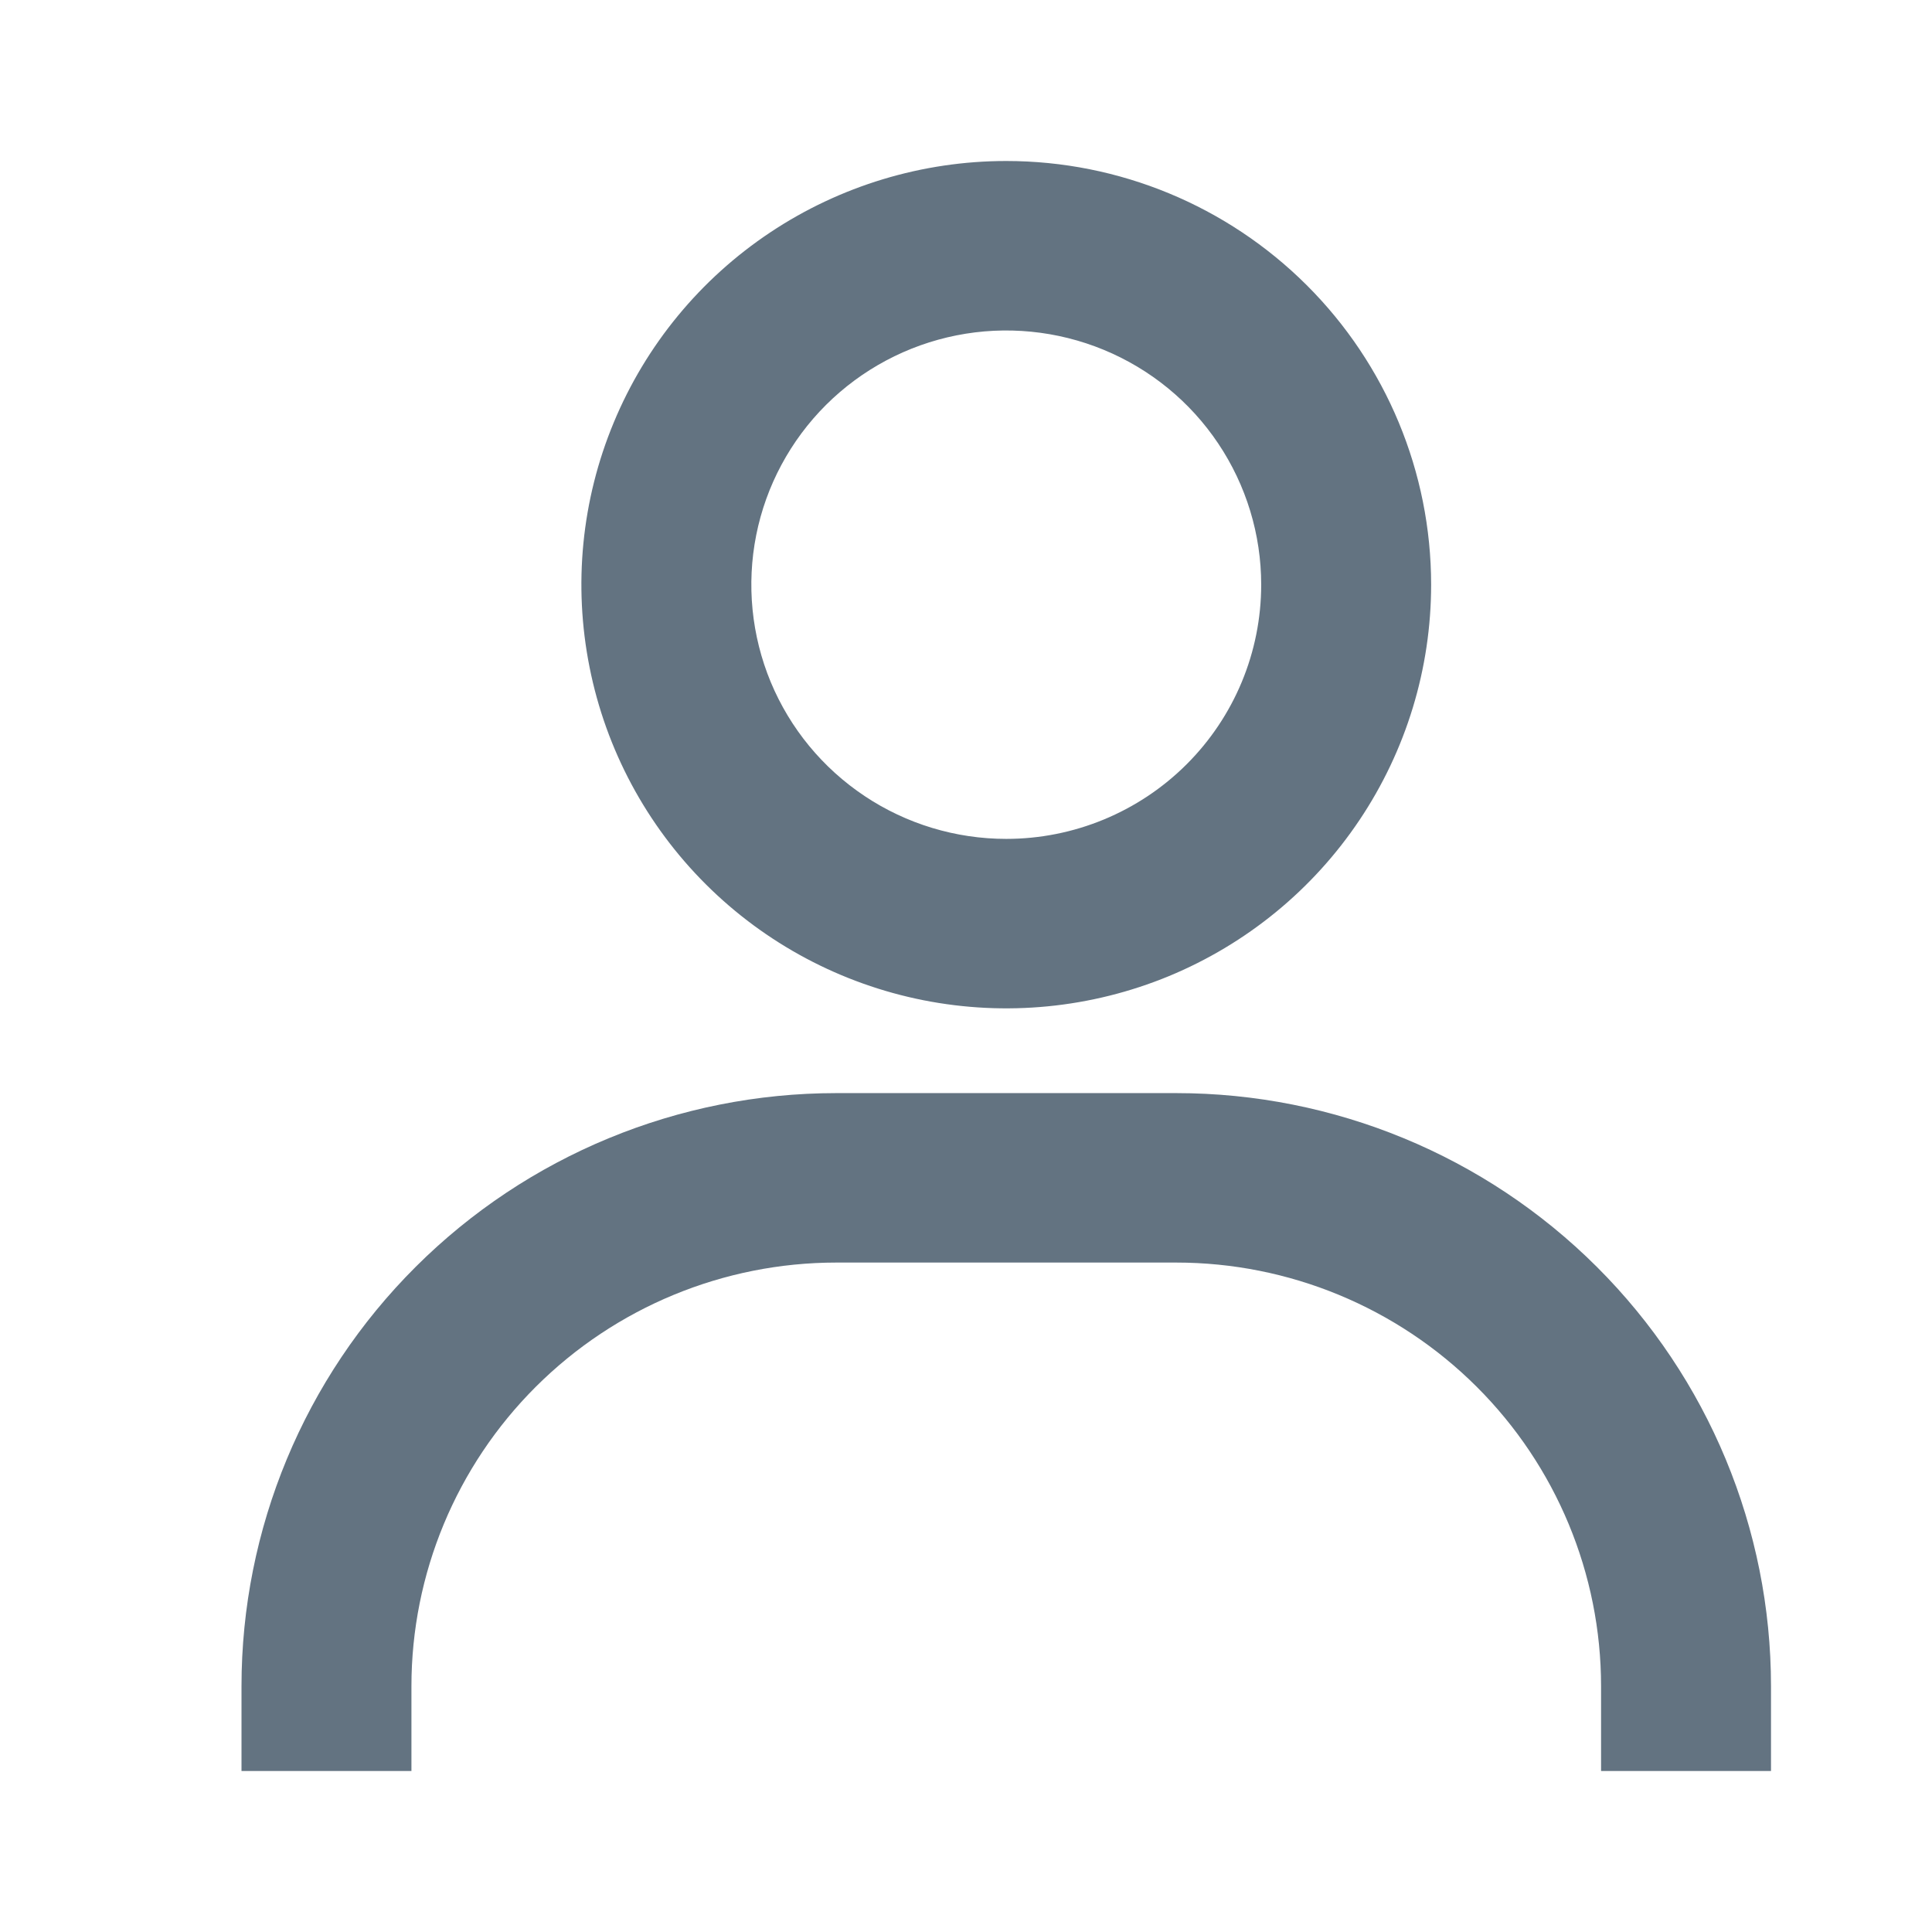 <svg width="24" height="24" viewBox="0 0 24 24" fill="none" xmlns="http://www.w3.org/2000/svg">
<path d="M12.5 2C11.456 2 10.436 2.309 9.568 2.887C8.7 3.465 8.023 4.287 7.624 5.249C7.224 6.211 7.12 7.269 7.324 8.29C7.527 9.311 8.03 10.249 8.768 10.985C9.506 11.721 10.447 12.222 11.47 12.425C12.494 12.628 13.555 12.524 14.52 12.126C15.484 11.727 16.308 11.053 16.888 10.187C17.468 9.322 17.778 8.304 17.778 7.263C17.778 5.867 17.222 4.529 16.232 3.542C15.242 2.555 13.9 2 12.5 2ZM12.5 10.421C11.874 10.421 11.261 10.236 10.741 9.889C10.22 9.542 9.814 9.049 9.574 8.472C9.335 7.895 9.272 7.26 9.394 6.647C9.516 6.035 9.818 5.472 10.261 5.03C10.704 4.589 11.268 4.288 11.882 4.166C12.496 4.044 13.133 4.107 13.712 4.346C14.29 4.585 14.785 4.989 15.133 5.509C15.481 6.028 15.667 6.639 15.667 7.263C15.667 8.101 15.333 8.904 14.739 9.496C14.145 10.088 13.34 10.421 12.5 10.421ZM22 22V20.947C22 18.993 21.222 17.119 19.836 15.737C18.45 14.355 16.571 13.579 14.611 13.579H10.389C8.429 13.579 6.55 14.355 5.164 15.737C3.778 17.119 3 18.993 3 20.947V22H5.111V20.947C5.111 19.552 5.667 18.213 6.657 17.226C7.647 16.239 8.989 15.684 10.389 15.684H14.611C16.011 15.684 17.353 16.239 18.343 17.226C19.333 18.213 19.889 19.552 19.889 20.947V22H22Z" fill="#637381"/>
</svg>
